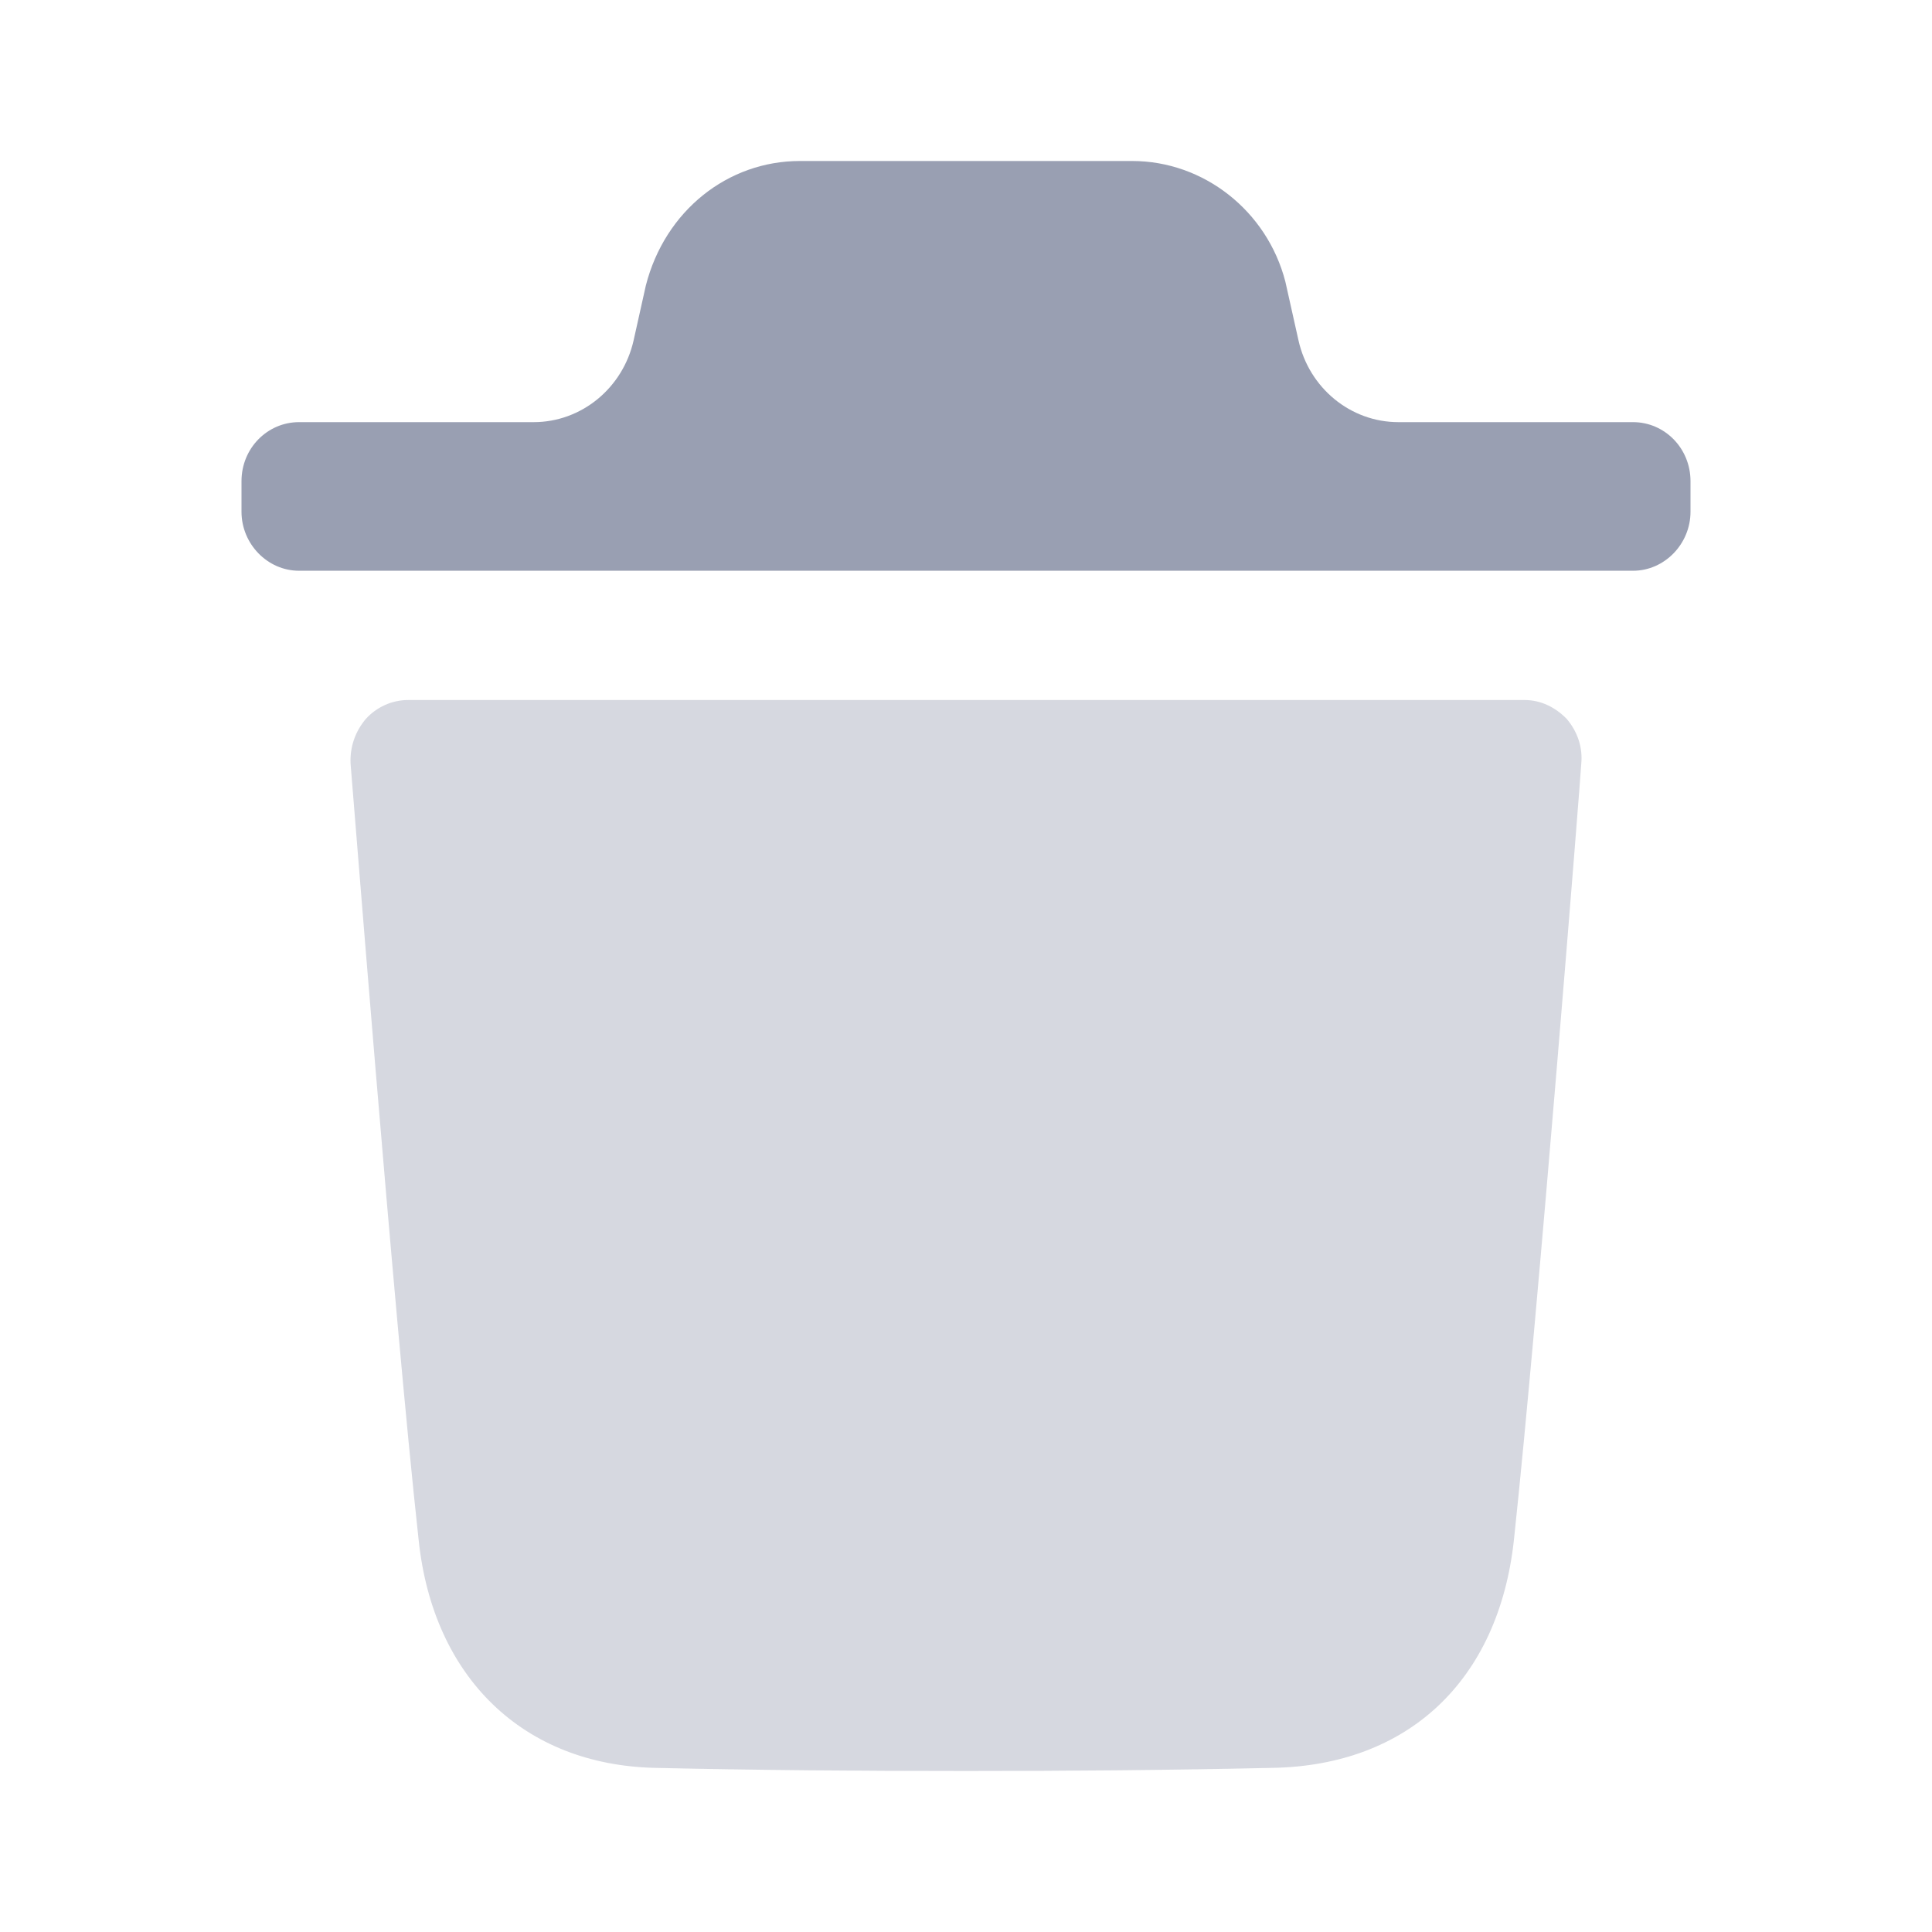 <svg width="24" height="24" viewBox="0 0 24 24" fill="none" xmlns="http://www.w3.org/2000/svg">
<path opacity="0.4" d="M19.643 9.488C19.643 9.556 19.11 16.297 18.806 19.134C18.615 20.875 17.493 21.931 15.809 21.961C14.516 21.99 13.25 22 12.004 22C10.681 22 9.388 21.99 8.132 21.961C6.505 21.922 5.382 20.845 5.201 19.134C4.888 16.287 4.364 9.556 4.355 9.488C4.345 9.283 4.411 9.088 4.545 8.93C4.678 8.784 4.868 8.696 5.069 8.696H18.939C19.139 8.696 19.319 8.784 19.462 8.93C19.596 9.088 19.663 9.283 19.643 9.488Z" fill="#999FB2"/>
<path d="M21 5.977C21 5.566 20.676 5.244 20.287 5.244H17.371C16.778 5.244 16.263 4.822 16.13 4.227L15.967 3.498C15.739 2.617 14.95 2 14.065 2H9.936C9.041 2 8.261 2.617 8.023 3.546L7.871 4.228C7.737 4.822 7.222 5.244 6.63 5.244H3.714C3.324 5.244 3 5.566 3 5.977V6.357C3 6.758 3.324 7.09 3.714 7.09H20.287C20.676 7.09 21 6.758 21 6.357V5.977Z" fill="#999FB2"/>
</svg>
